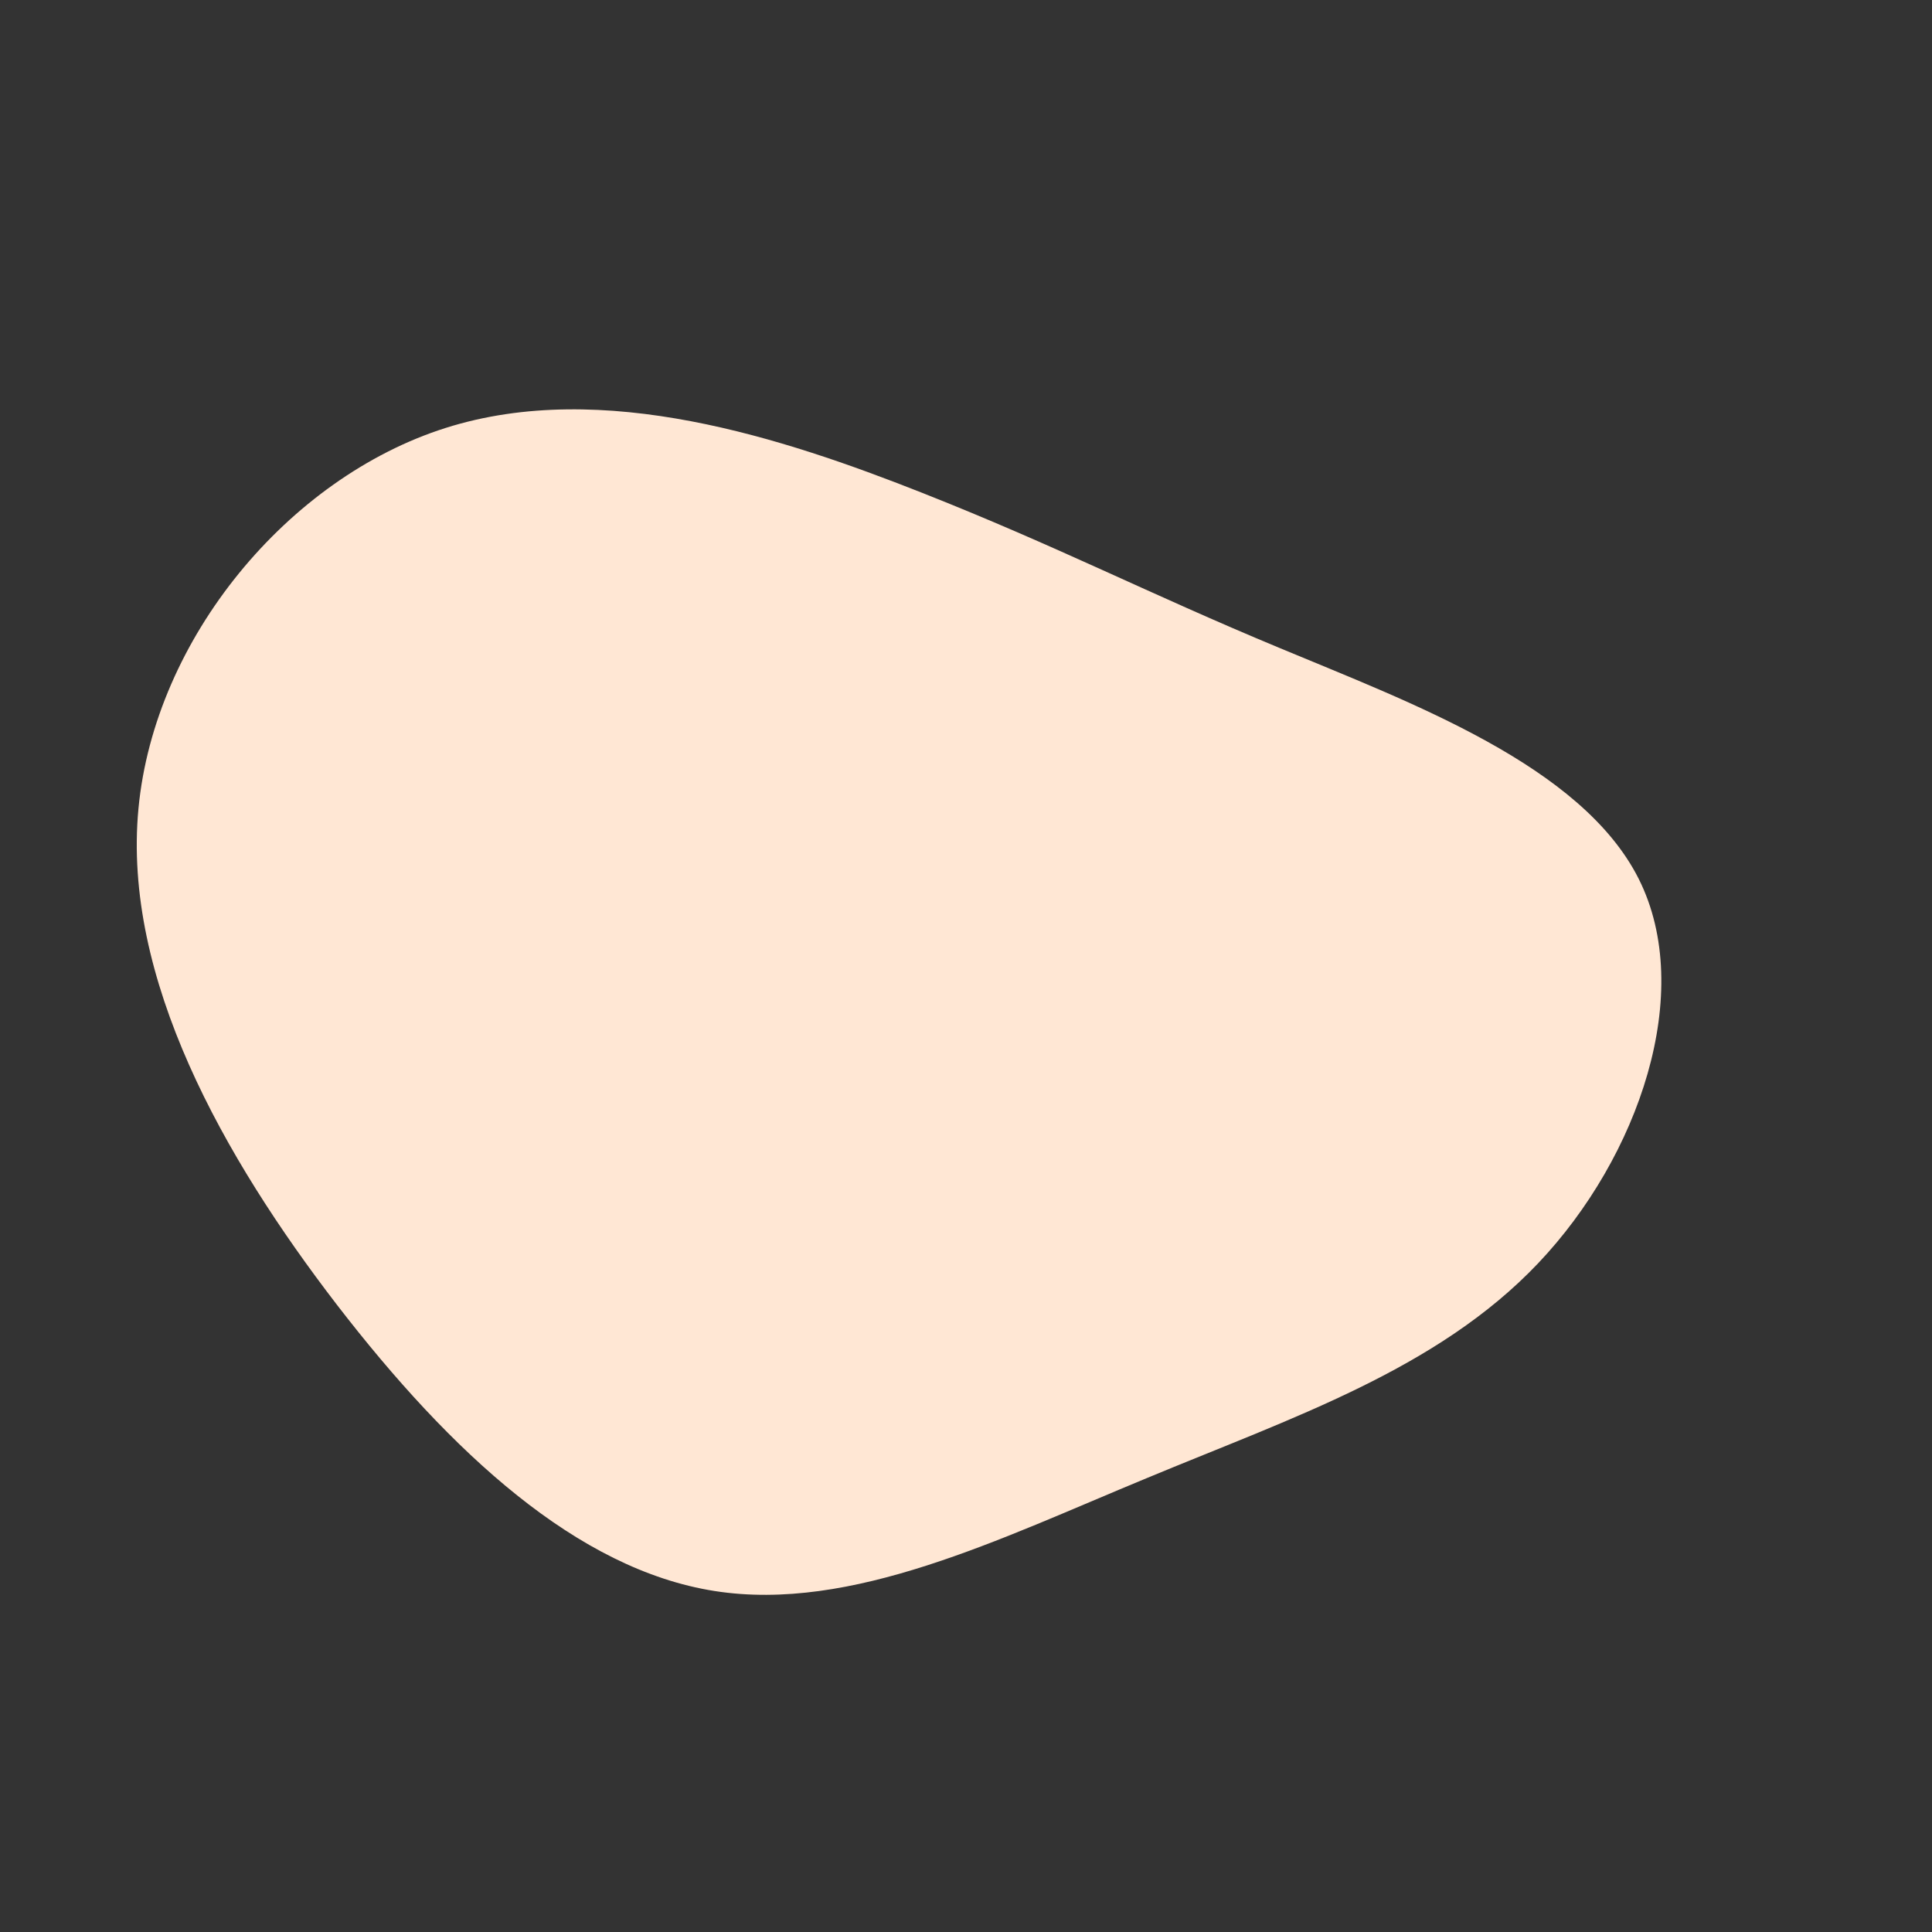 <?xml version="1.0" standalone="no"?>
<svg
  width="600"
  height="600"
  viewBox="0 0 600 600"
  xmlns="http://www.w3.org/2000/svg"
>
  <rect x="0" y="0" width="600" height="600" fill="#333333" stroke="none"/>
  <g transform="translate(300,300)">
    <path d="M97.3,-98.8C138,-81.8,191.1,-62.4,208.9,-27.1C226.6,8.1,209,59.3,177.7,92.3C146.4,125.3,101.4,140.2,56,159.1C10.5,177.9,-35.5,200.8,-78.1,194.1C-120.7,187.4,-159.9,151.2,-195.3,105.3C-230.6,59.4,-262,3.8,-257,-48.9C-252,-101.7,-210.5,-151.6,-161.6,-167.1C-112.7,-182.6,-56.4,-163.8,-14,-147.1C28.3,-130.4,56.6,-115.7,97.3,-98.8Z" fill="#ffe7d4" />
  </g>
</svg>
  
